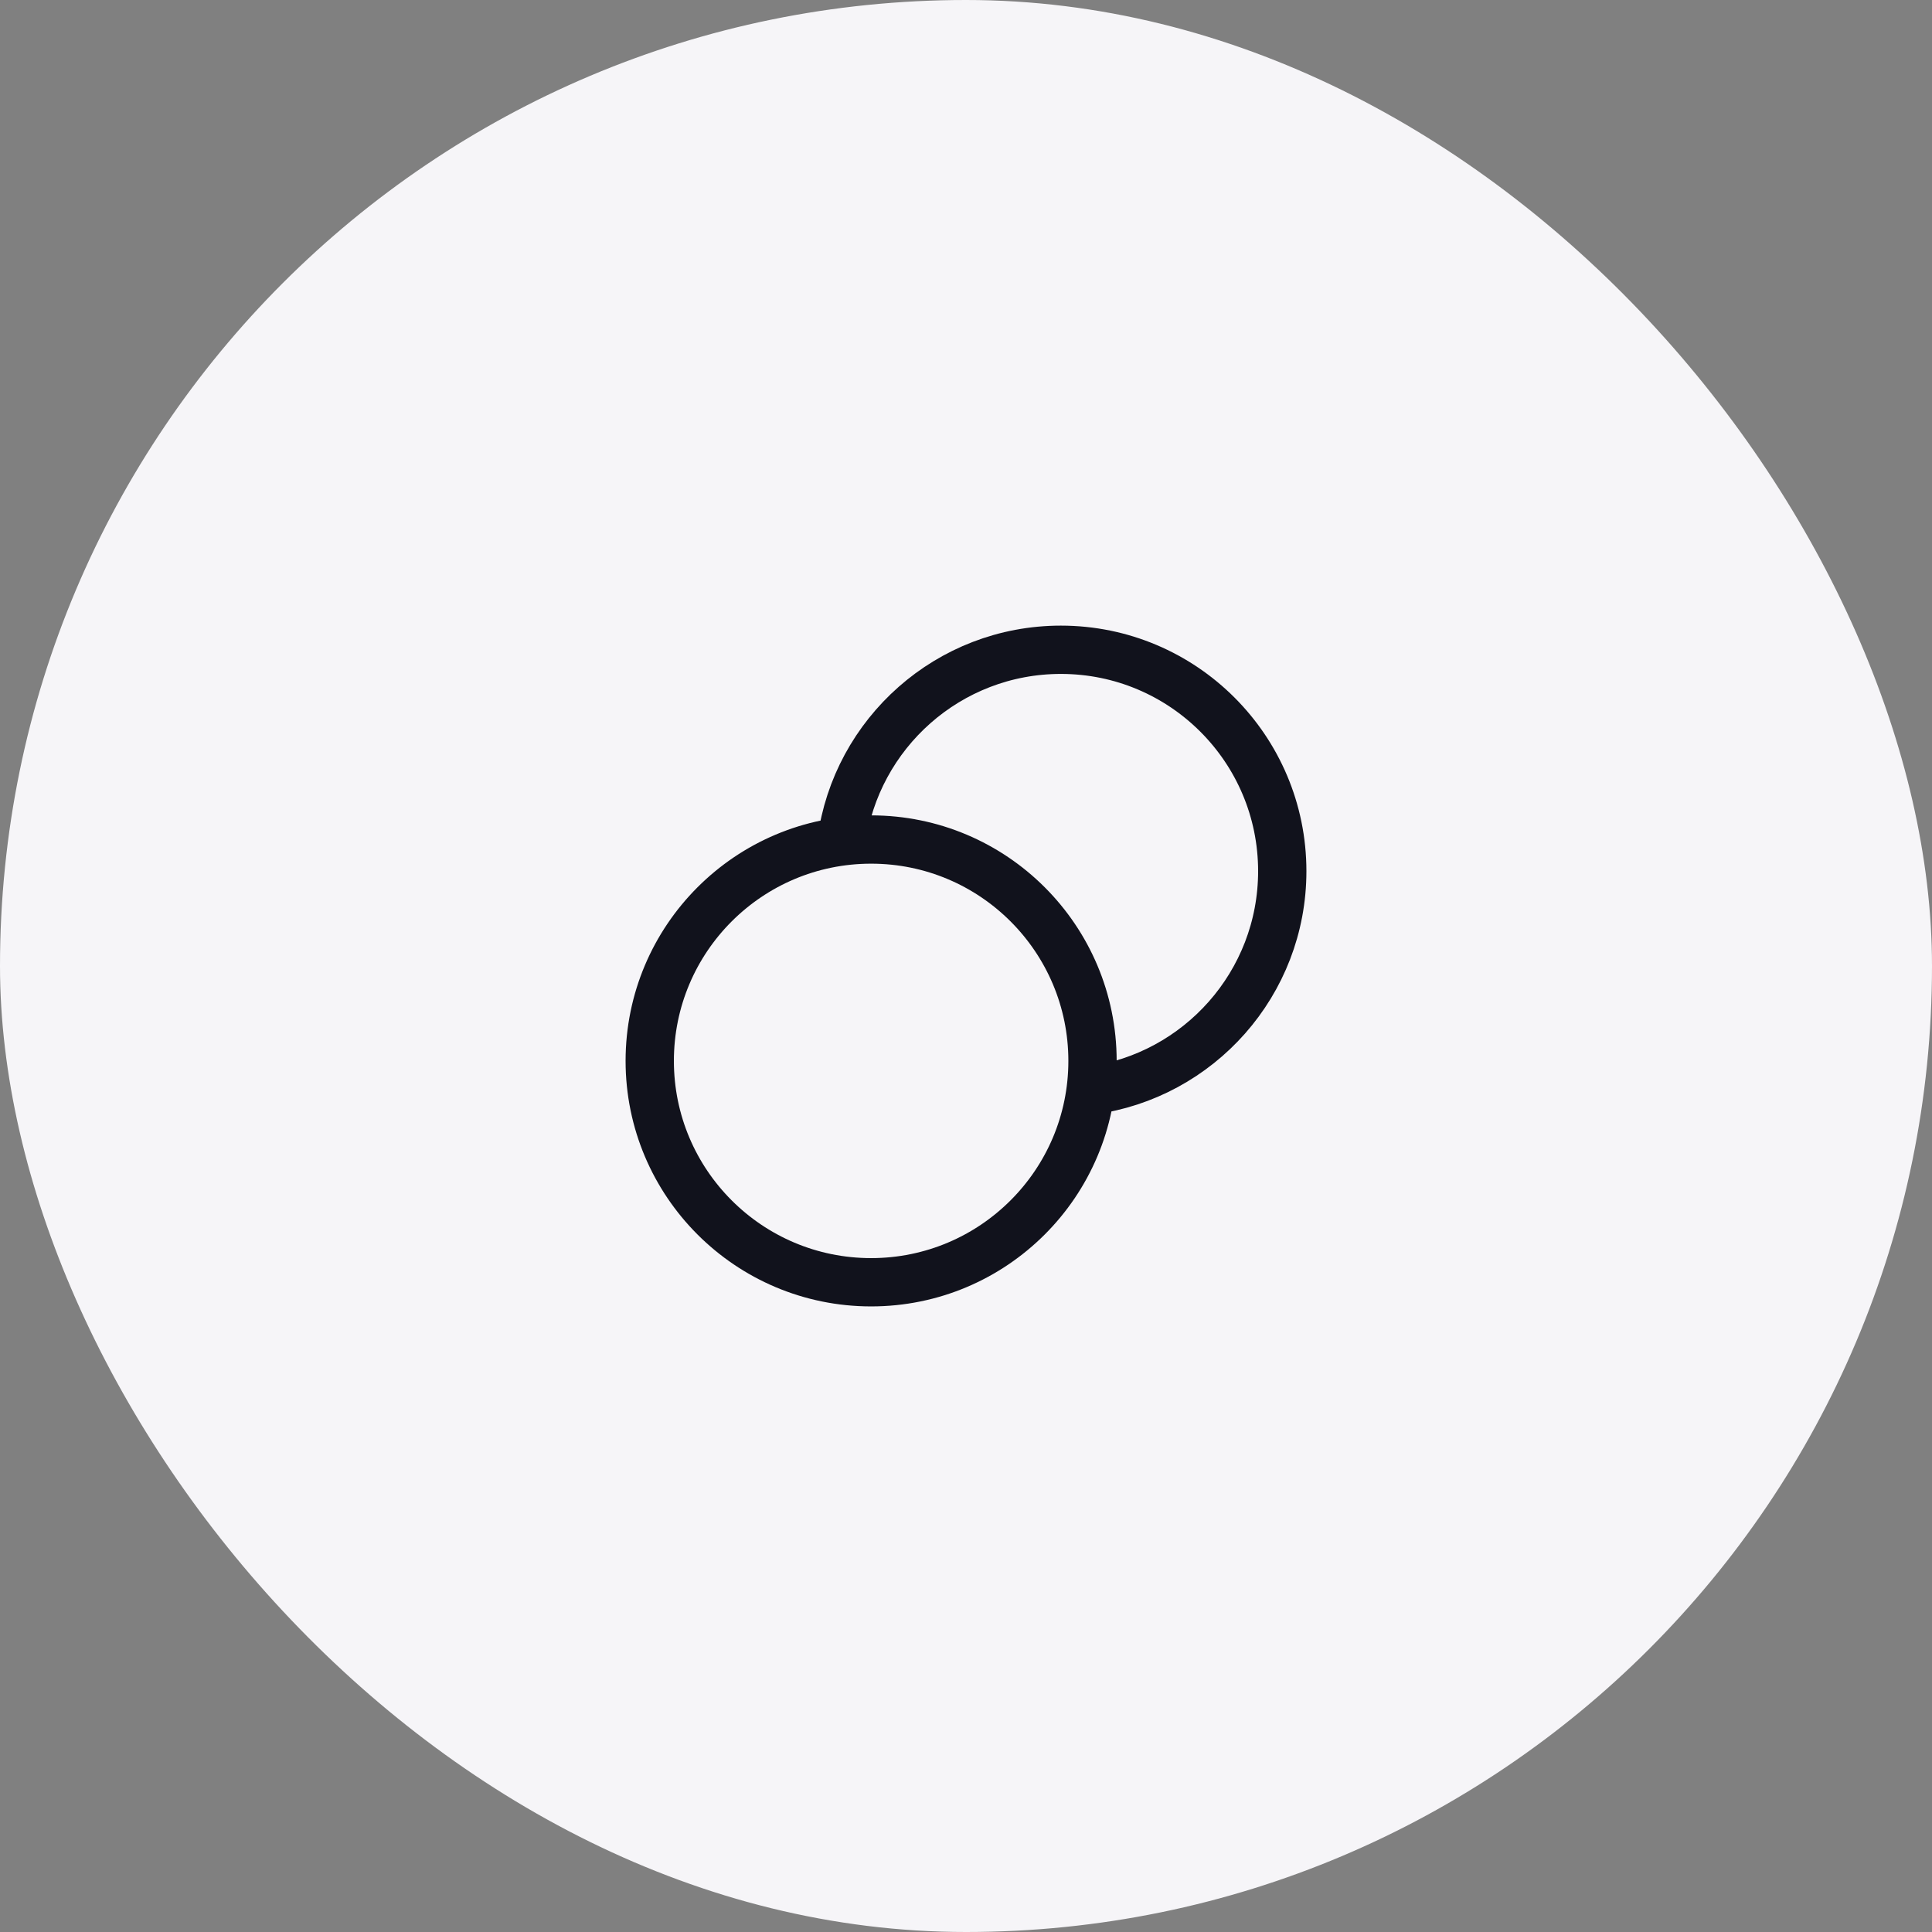 <svg width="56" height="56" viewBox="0 0 56 56" fill="none" xmlns="http://www.w3.org/2000/svg">
<rect x="0" y="0" width="56" height="56" fill="#808080" stroke="none"/>
<rect width="56" height="56" rx="28" fill="#F6F5F8"/>
<path d="M31.61 31.61C34.747 31.19 37.167 28.503 37.167 25.251C37.167 21.707 34.294 18.834 30.75 18.834C27.498 18.834 24.811 21.254 24.39 24.391M31.667 30.751C31.667 34.294 28.794 37.167 25.25 37.167C21.706 37.167 18.833 34.294 18.833 30.751C18.833 27.207 21.706 24.334 25.25 24.334C28.794 24.334 31.667 27.207 31.667 30.751Z" stroke="#11121C" stroke-width="1.4" stroke-linecap="round" stroke-linejoin="round"/>
</svg>
